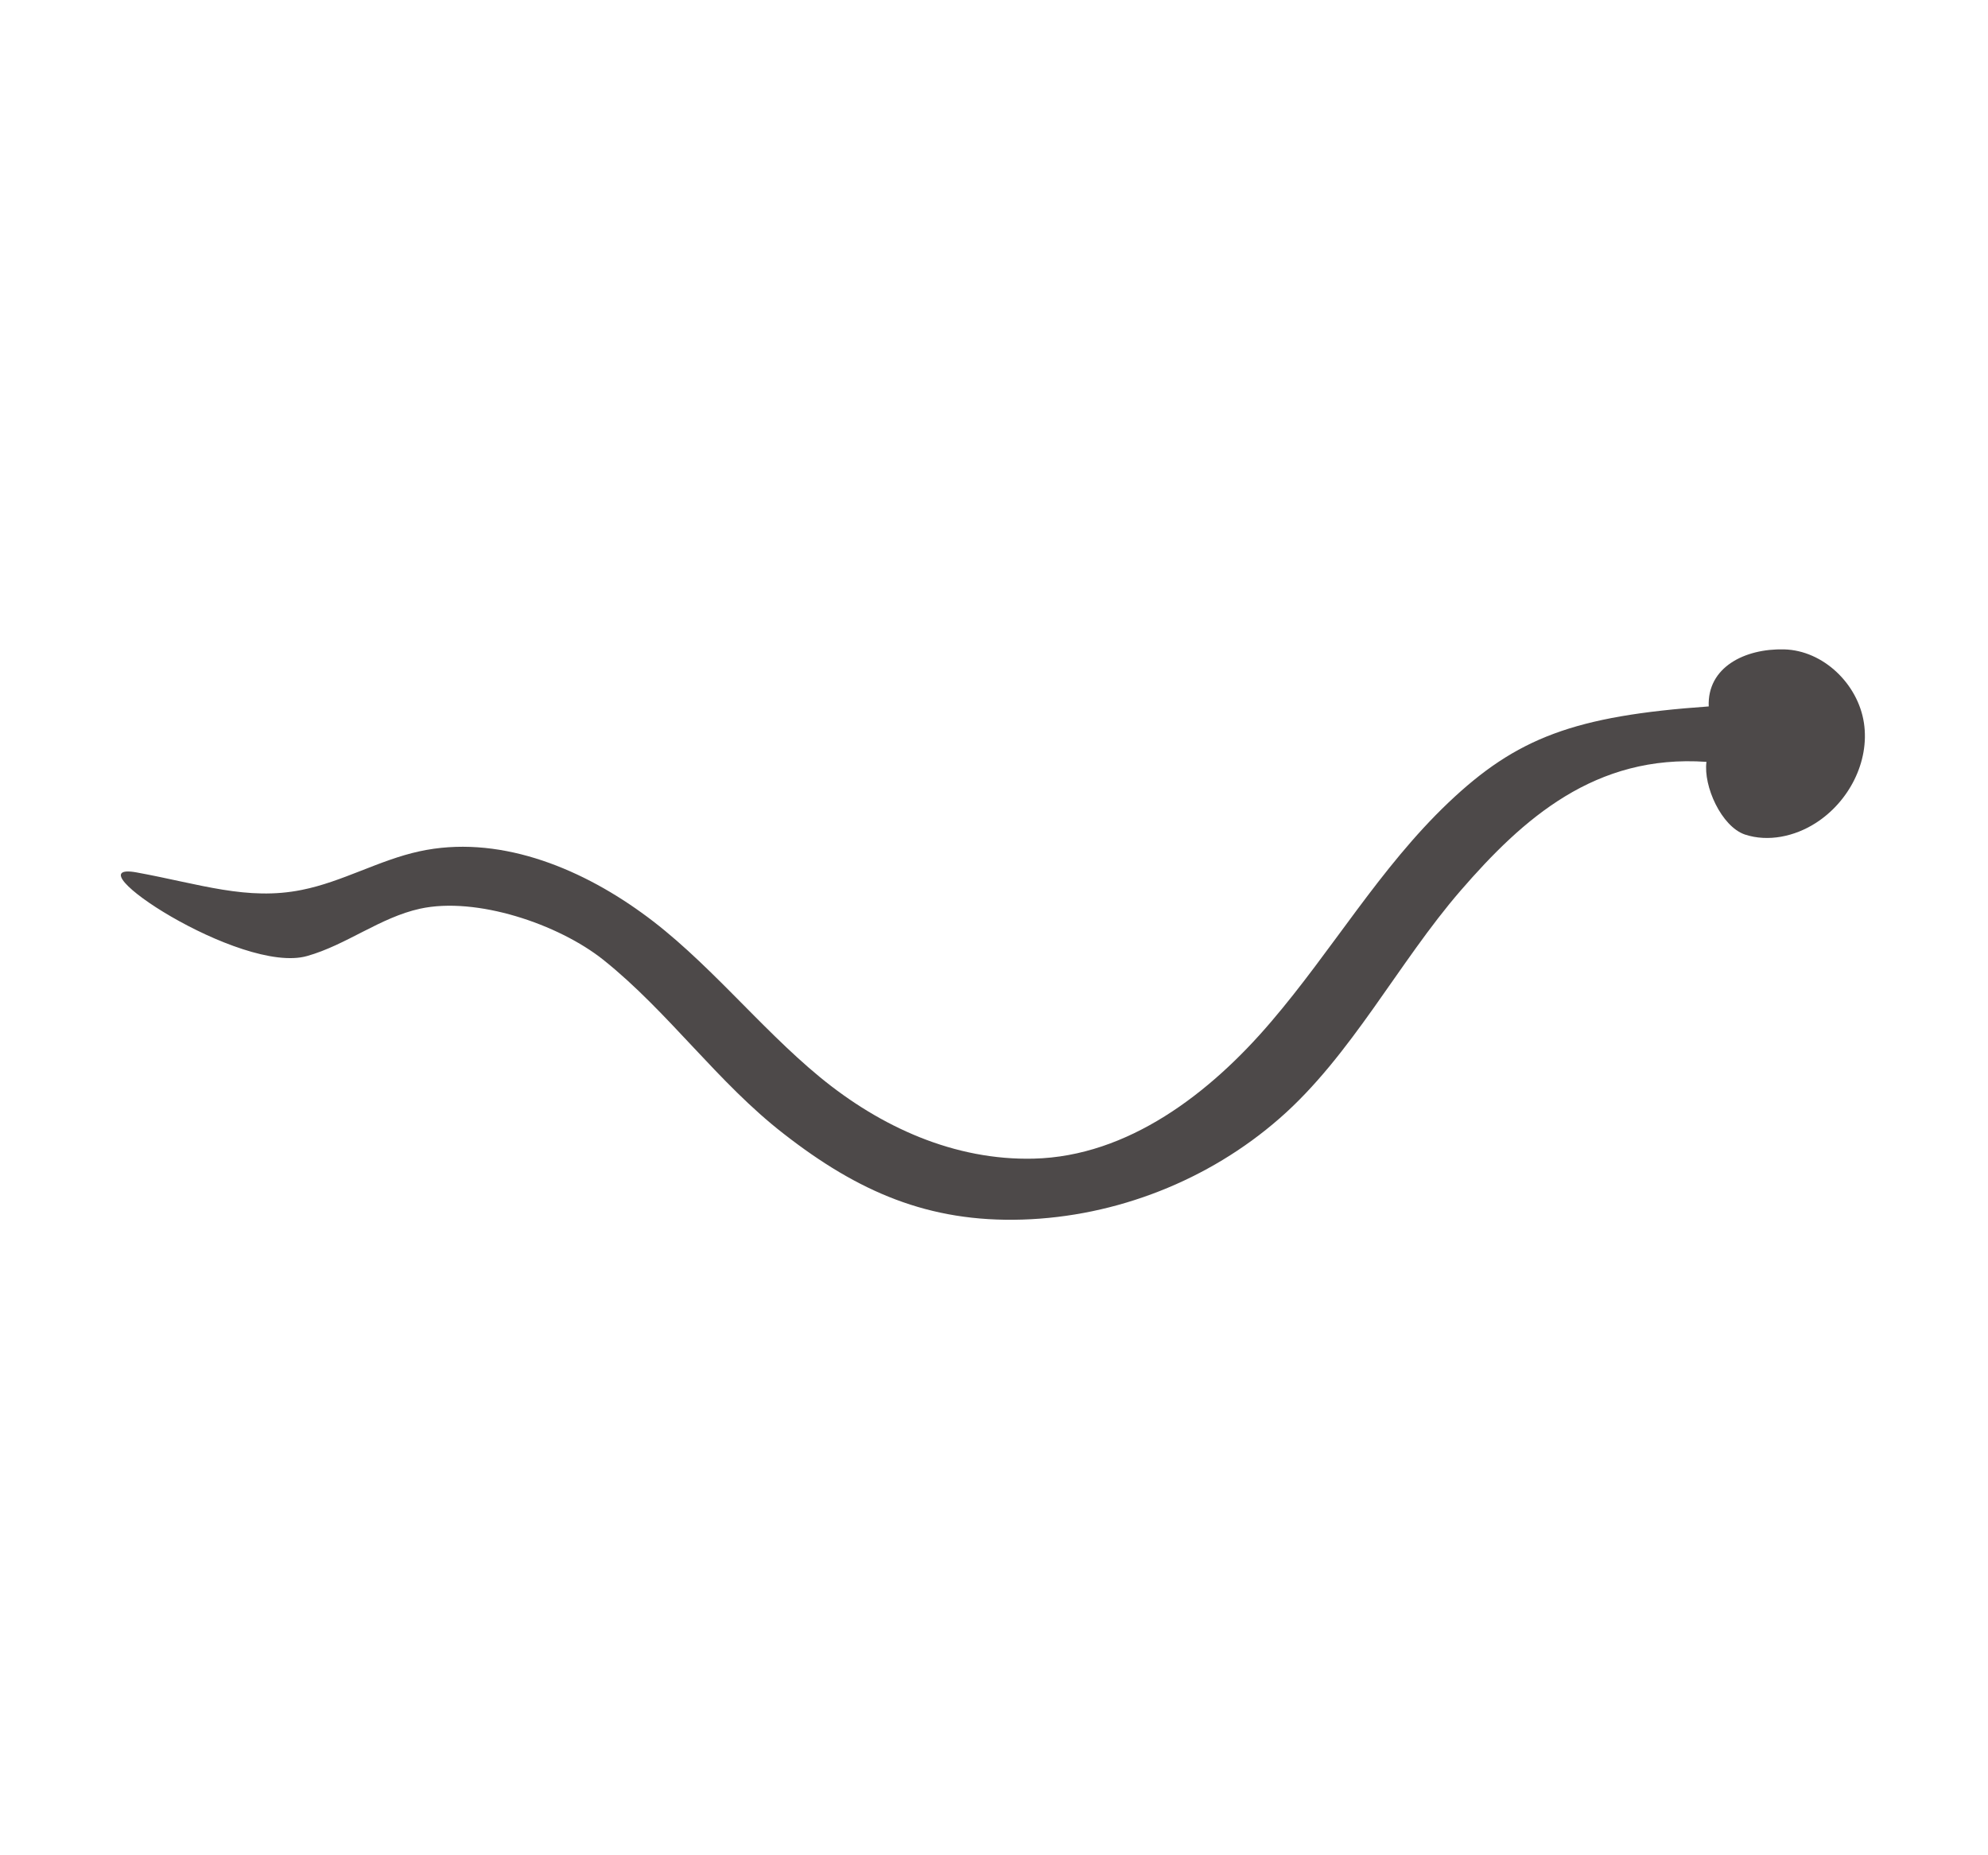 <svg width="150" height="140" viewBox="0 0 150 140" fill="none" xmlns="http://www.w3.org/2000/svg">
<path d="M128.928 53.308C128.806 50.349 131.647 48.93 134.612 49.003C137.576 49.077 140.198 51.62 140.639 54.556C141.08 57.491 139.487 60.525 136.988 62.114C135.42 63.117 133.411 63.558 131.648 62.971C129.884 62.359 128.512 59.326 128.757 57.491C120.353 56.904 114.915 61.772 110.211 67.202C105.507 72.633 101.955 79.678 96.54 84.399C91.199 89.071 84.217 91.811 77.137 92.031C70.057 92.251 64.74 89.927 59.154 85.573C54.157 81.708 50.457 76.375 45.533 72.437C42.128 69.722 35.929 67.643 31.691 68.572C28.678 69.233 26.13 71.312 23.165 72.144C18.143 73.562 5.158 64.903 10.303 65.833C15.105 66.713 18.657 67.985 22.773 67.153C25.836 66.542 28.604 64.903 31.642 64.243C37.473 62.971 43.549 65.368 48.399 68.866C53.25 72.339 57.244 77.476 61.849 81.268C66.455 85.059 72.041 87.579 77.994 87.432C85.099 87.261 91.297 82.515 95.903 77.109C100.509 71.728 104.135 65.466 109.28 60.573C114.425 55.681 118.785 54.018 128.928 53.308Z" fill="#4D4949"/>
</svg>
